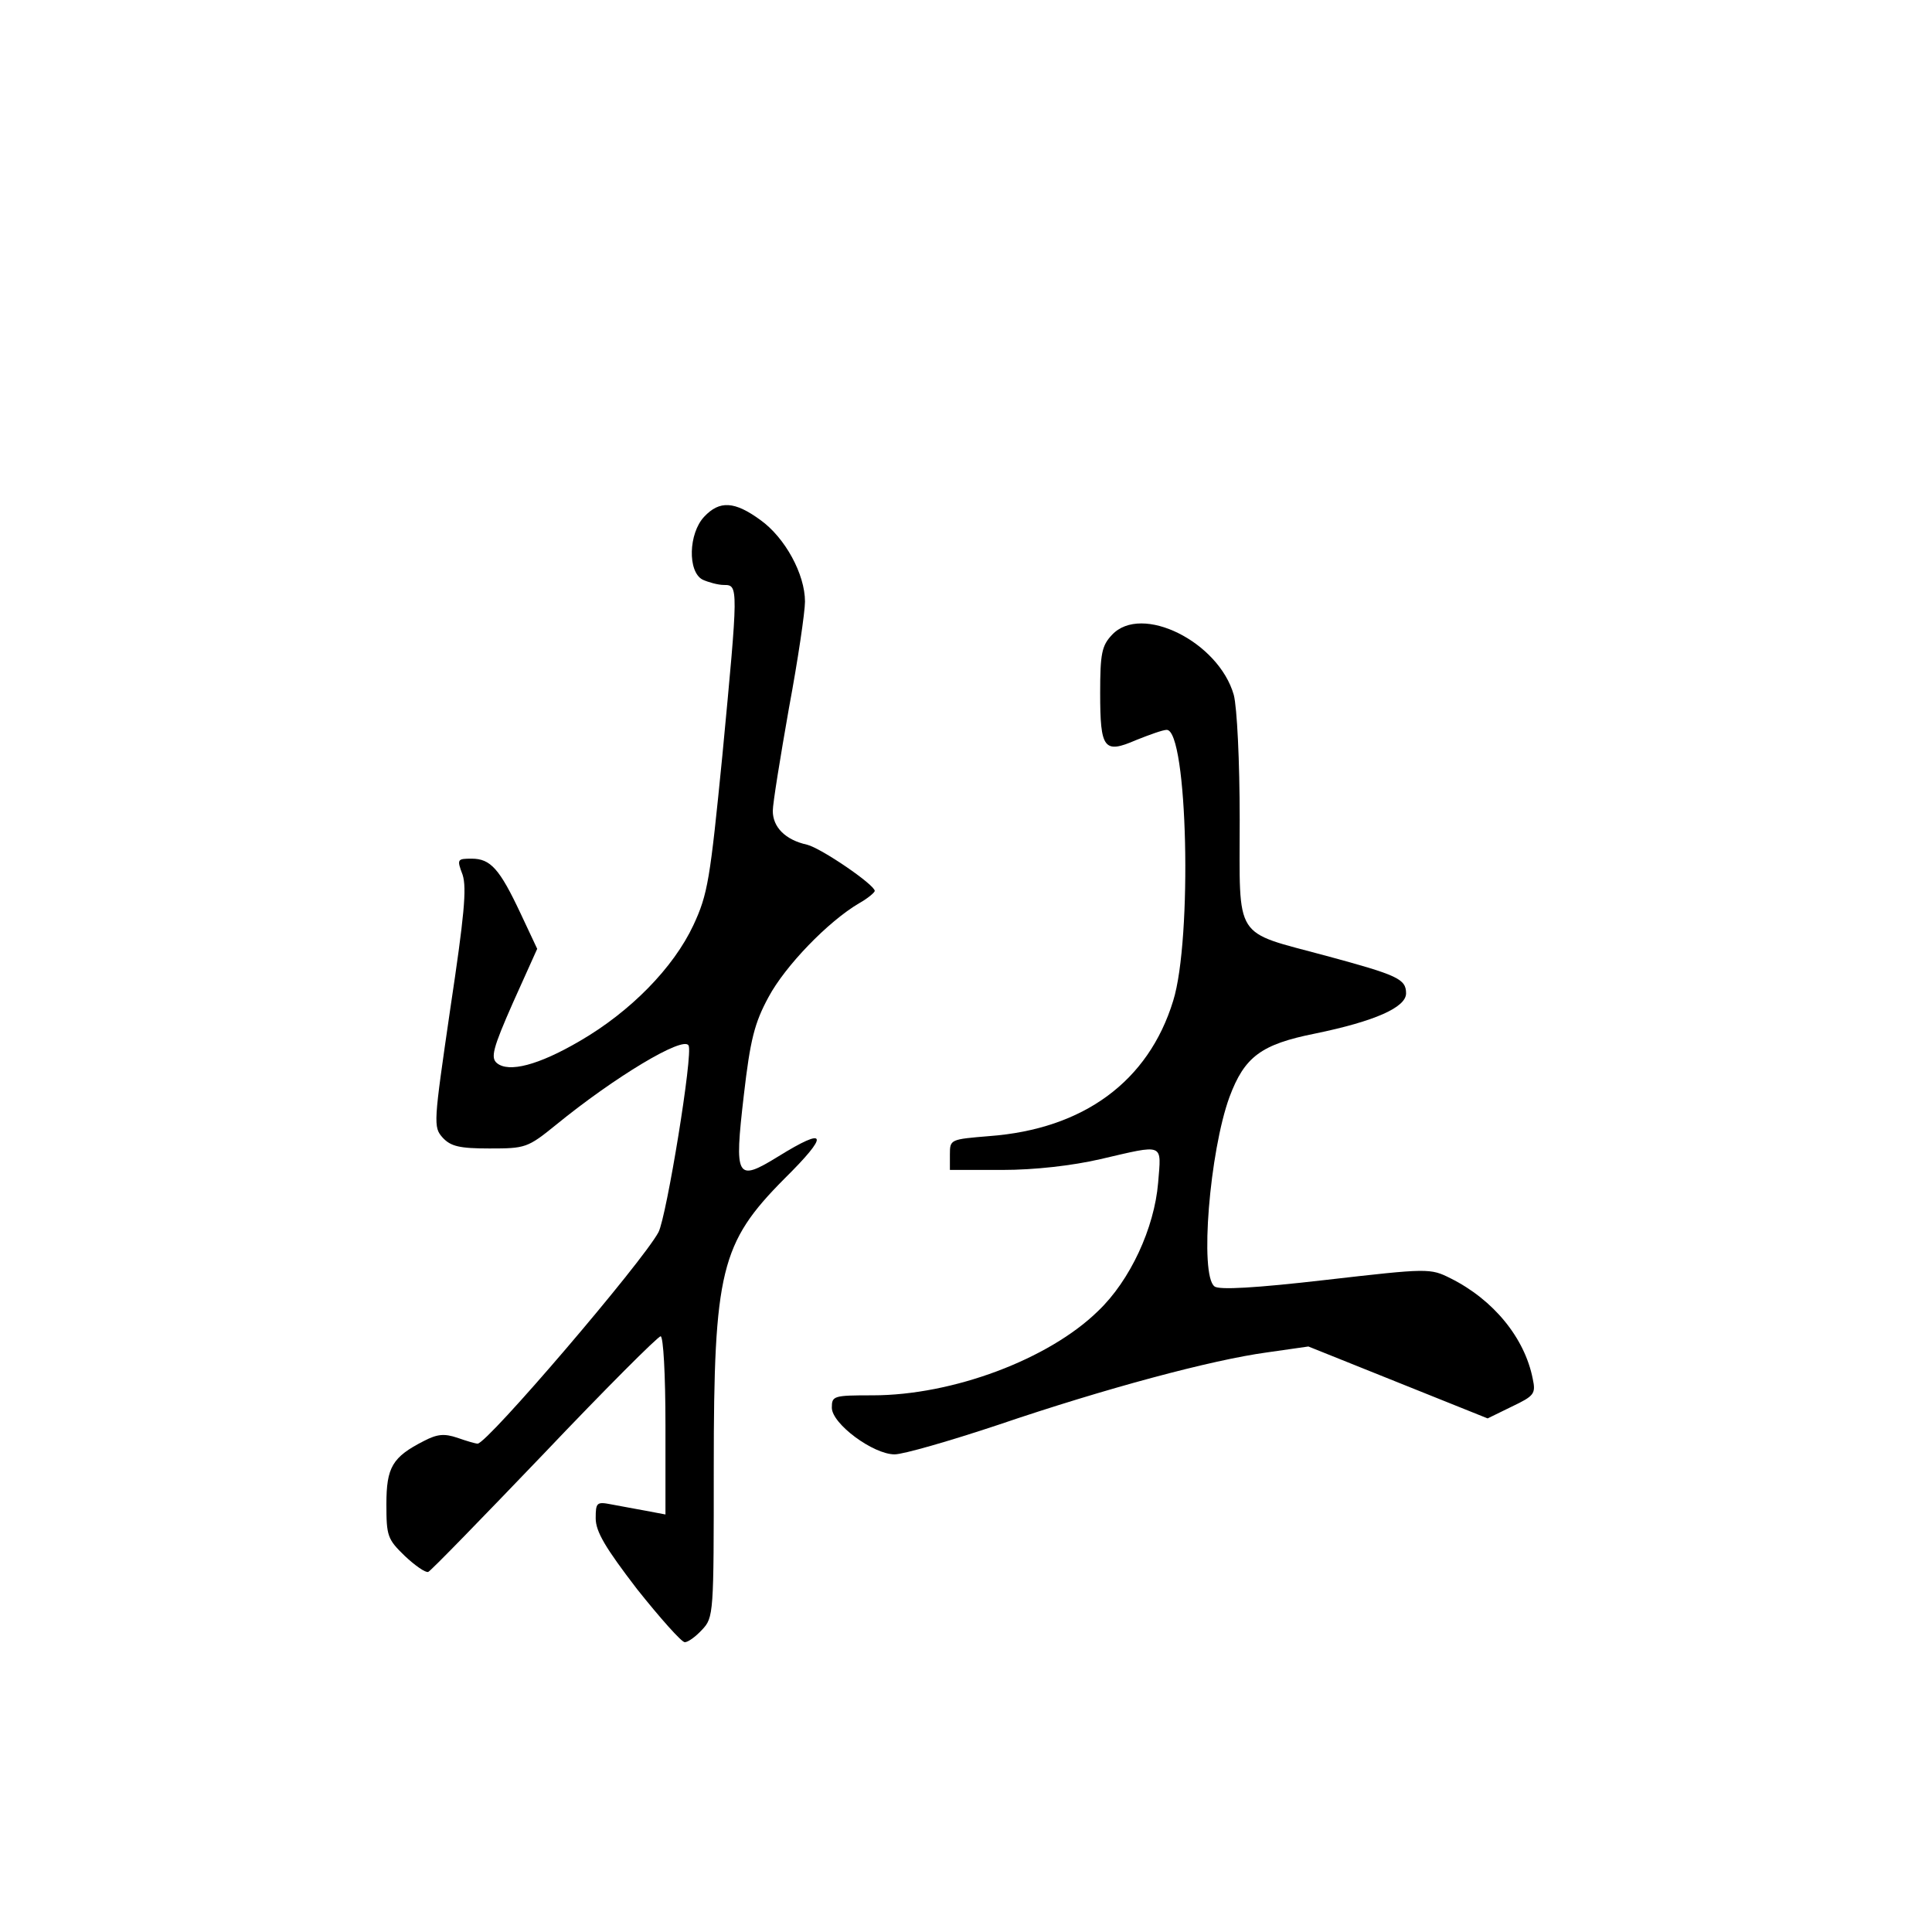 <?xml version="1.0" standalone="no"?>
<!DOCTYPE svg PUBLIC "-//W3C//DTD SVG 20010904//EN"
 "http://www.w3.org/TR/2001/REC-SVG-20010904/DTD/svg10.dtd">
<svg version="1.0" xmlns="http://www.w3.org/2000/svg"
 width="360pt" height="360pt" viewBox="0 0 360 360"
 preserveAspectRatio="xMidYMid meet">
<g transform="translate(0,360) scale(0.1,-0.1)"
fill="#000000" stroke="none">
<path d="M1312 2637 c-29 -31 -31 -102 -3 -117 11 -5 29 -10 40 -10 27 0 27
-2 -3 -318 -23 -232 -27 -258 -54 -316 -37 -79 -117 -161 -212 -216 -77 -45
-132 -59 -154 -41 -12 10 -8 27 30 113 l45 100 -31 66 c-39 83 -56 102 -91
102 -27 0 -28 -1 -17 -30 8 -25 3 -77 -23 -250 -31 -213 -32 -220 -14 -240 15
-16 31 -20 87 -20 67 0 71 1 124 44 109 89 237 166 247 148 9 -14 -41 -319
-56 -348 -30 -56 -319 -394 -337 -394 -4 0 -21 5 -38 11 -24 8 -37 7 -62 -6
-59 -30 -70 -49 -70 -118 0 -59 2 -65 34 -96 19 -18 39 -32 44 -30 5 2 102
102 216 221 114 120 212 218 217 218 5 0 9 -71 9 -166 l0 -166 -37 7 c-21 4
-50 9 -65 12 -26 5 -28 3 -28 -26 0 -25 18 -55 77 -132 43 -54 83 -99 89 -99
6 0 20 10 32 23 22 23 22 30 22 303 0 366 13 418 131 537 85 84 81 99 -11 42
-78 -48 -82 -41 -64 114 12 104 20 135 46 183 31 58 111 141 169 175 16 9 29
20 29 23 -1 12 -99 79 -126 86 -41 9 -64 33 -64 63 0 14 14 100 30 191 17 91
30 180 30 199 0 51 -37 119 -83 152 -48 35 -76 37 -105 6z"/>
<path d="M2072 2417 c-19 -20 -22 -35 -22 -108 0 -105 7 -114 67 -88 25 10 50
19 57 19 39 0 48 -390 12 -505 -46 -150 -167 -239 -343 -252 -72 -6 -73 -6
-73 -34 l0 -29 98 0 c60 0 130 8 182 20 121 28 114 31 108 -44 -7 -84 -52
-182 -112 -239 -92 -90 -271 -157 -420 -157 -73 0 -76 -1 -76 -23 0 -30 77
-87 117 -87 16 0 103 25 193 55 200 68 398 121 501 135 l77 11 167 -67 167
-67 45 22 c42 20 45 24 39 52 -15 76 -73 147 -153 187 -38 19 -41 19 -233 -3
-130 -15 -199 -19 -207 -12 -28 21 -9 252 28 353 28 75 59 98 159 118 112 23
170 49 170 75 0 27 -16 34 -149 70 -174 47 -161 26 -161 254 0 109 -5 209 -11
232 -28 99 -172 171 -227 112z"/>
</g>
</svg>
